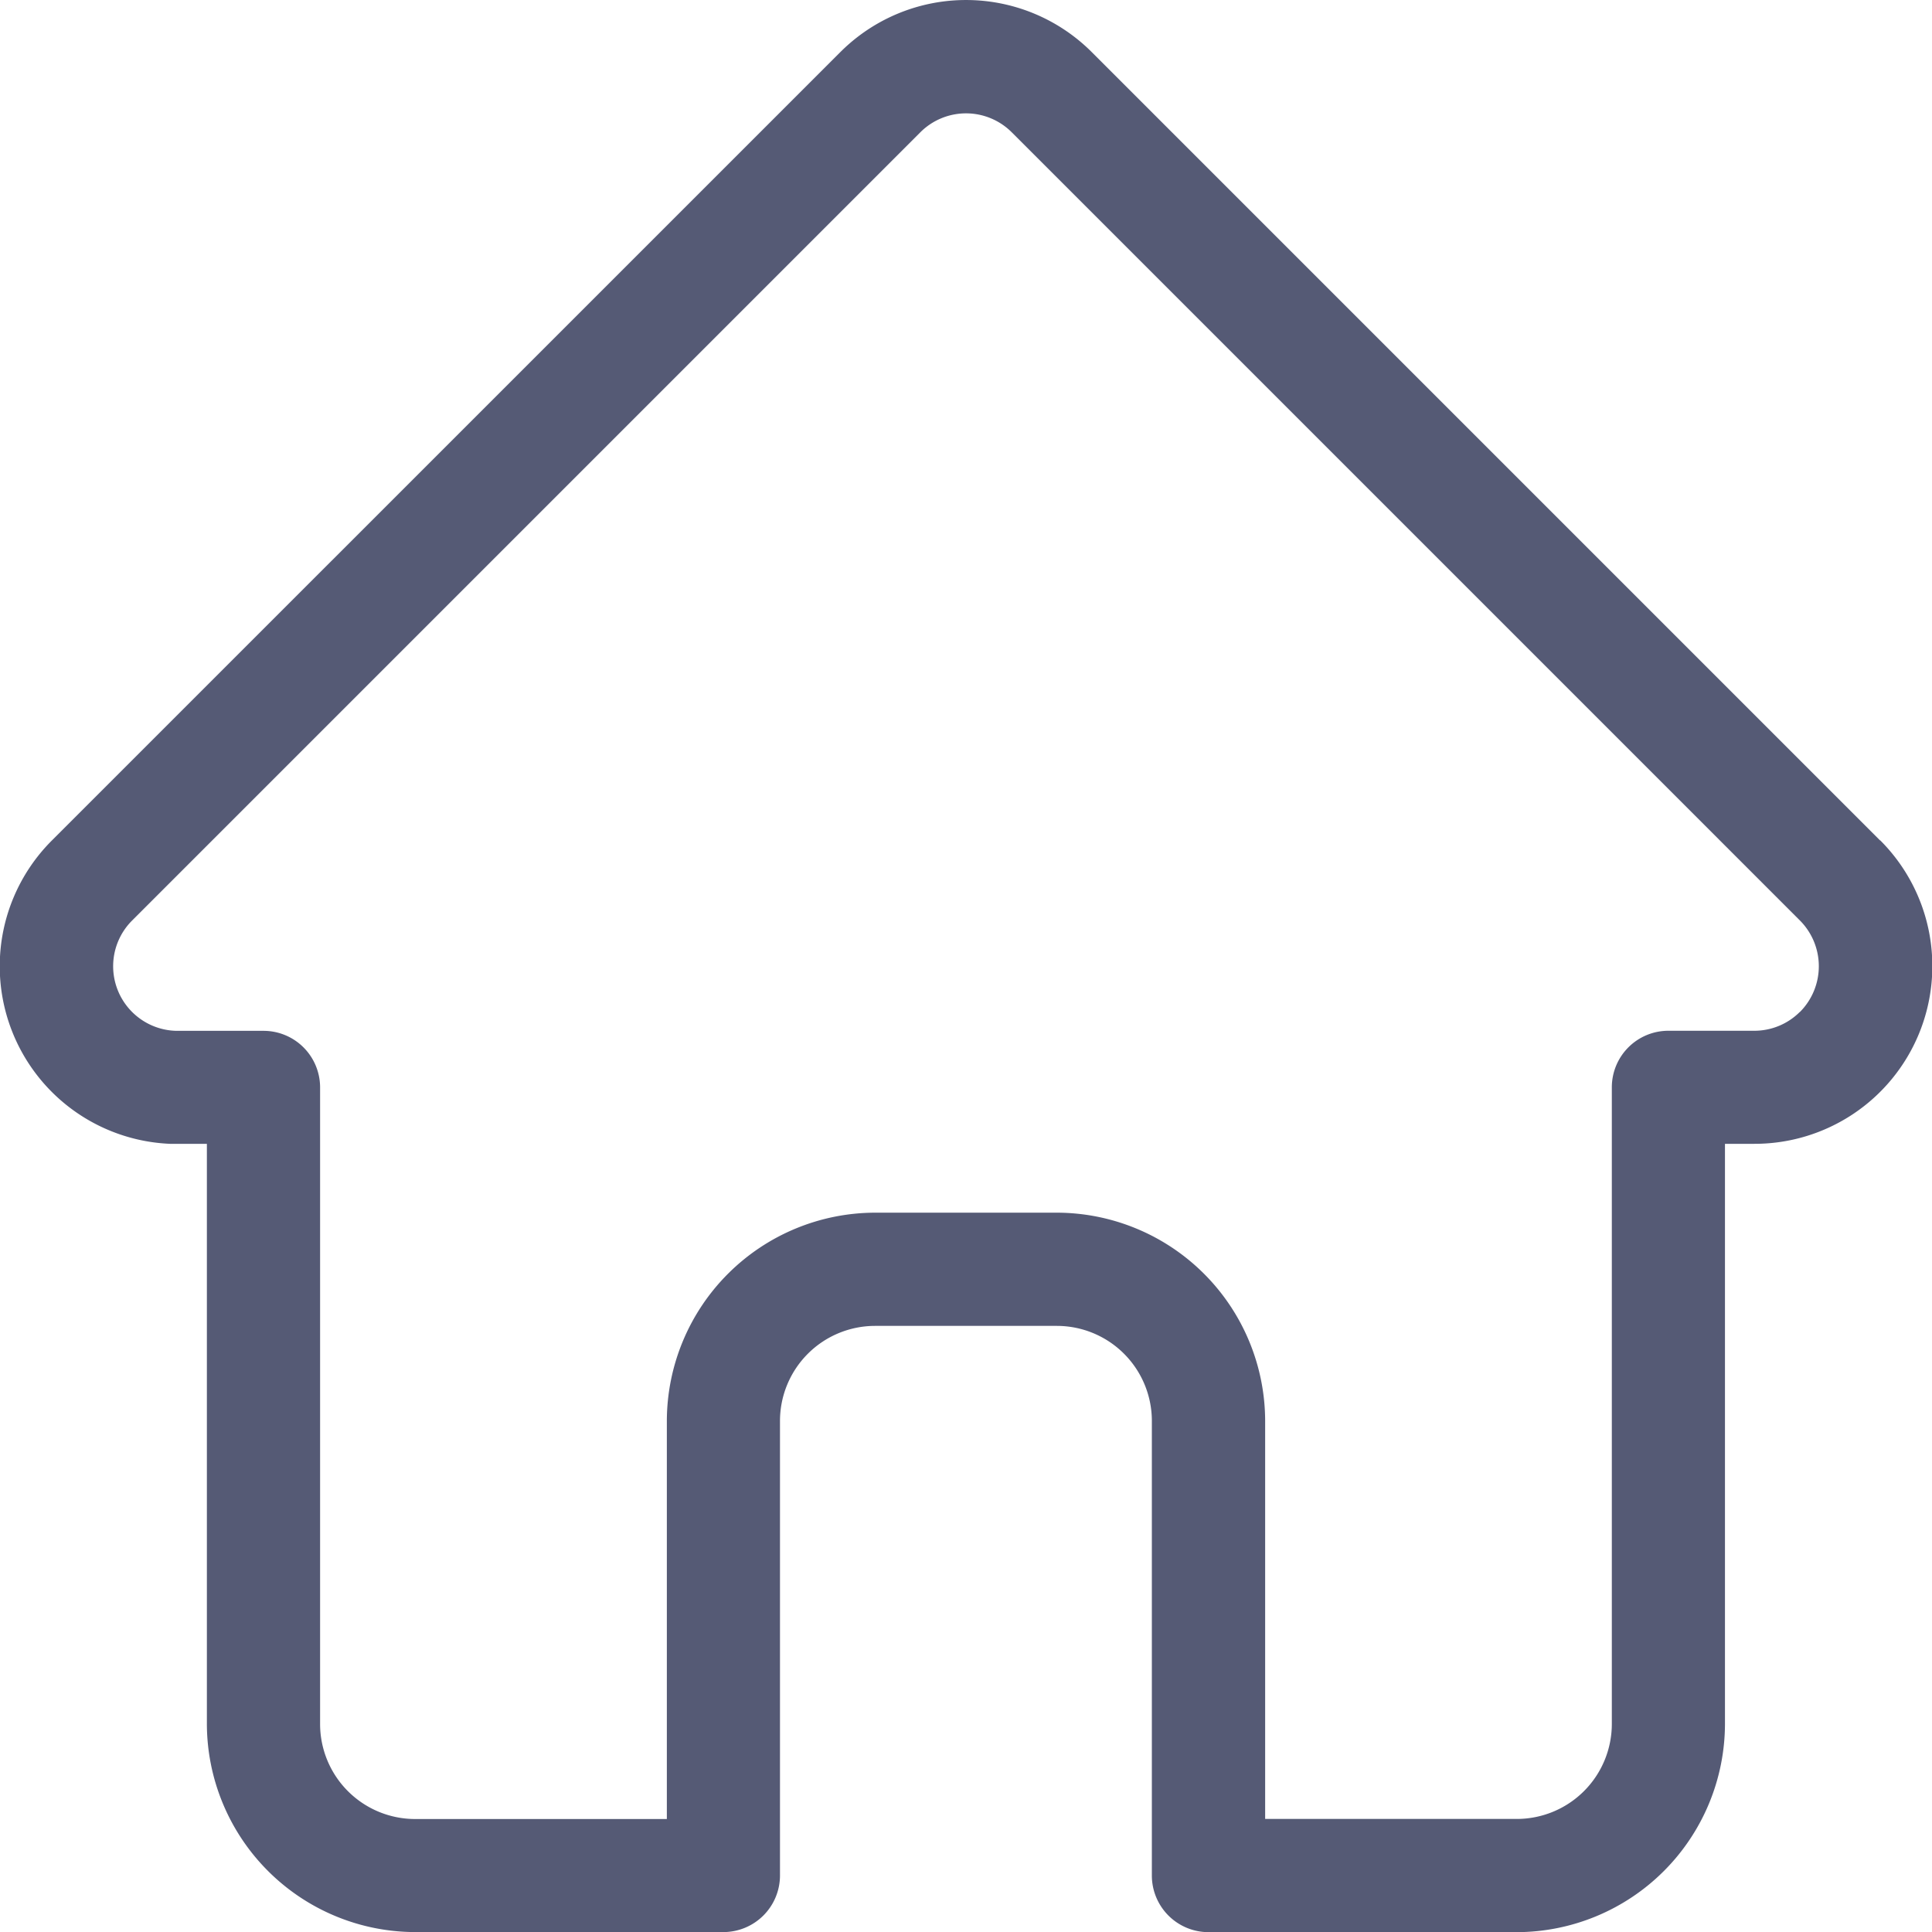 <svg xmlns="http://www.w3.org/2000/svg" width="25" height="25.003" viewBox="0 0 25 25.003"><path d="M24.828,10.874l0,0L14.628.674a2.3,2.3,0,0,0-3.255,0L1.179,10.867l-.01.01A2.3,2.3,0,0,0,2.7,14.8c.024,0,.047,0,.071,0h.406v7.505A2.7,2.7,0,0,0,5.871,25h3.99a.733.733,0,0,0,.732-.732V18.385a1.231,1.231,0,0,1,1.229-1.229h2.354a1.23,1.23,0,0,1,1.229,1.229v5.884a.733.733,0,0,0,.732.732h3.99a2.7,2.7,0,0,0,2.694-2.694V14.8H23.2a2.3,2.3,0,0,0,1.629-3.928Zm-1.037,2.218a.832.832,0,0,1-.592.245H22.09a.732.732,0,0,0-.733.732v8.238a1.23,1.23,0,0,1-1.229,1.229H16.871V18.385a2.7,2.7,0,0,0-2.694-2.694H11.823a2.7,2.7,0,0,0-2.694,2.694v5.152H5.871a1.23,1.23,0,0,1-1.229-1.229V14.07a.732.732,0,0,0-.732-.732H2.819l-.034,0a.836.836,0,0,1-.576-1.427h0l10.2-10.2a.836.836,0,0,1,1.183,0l10.2,10.2,0,0a.839.839,0,0,1,0,1.182Zm0,0" transform="translate(-0.5 0.001)" fill="#555a75"/></svg>